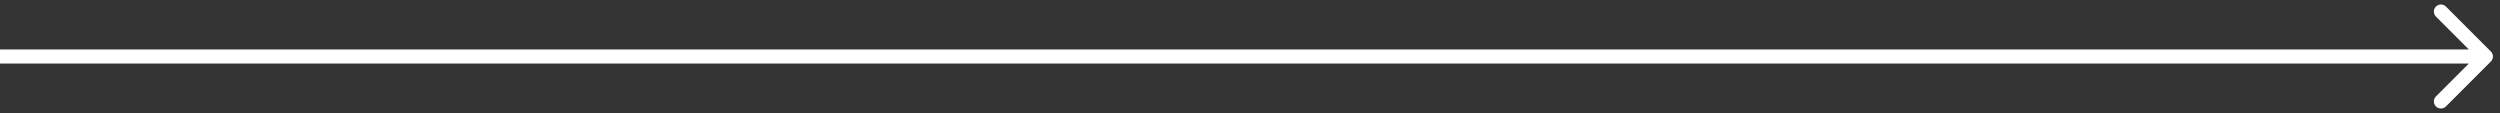 <svg width="177" height="8" viewBox="0 0 177 8" fill="none" xmlns="http://www.w3.org/2000/svg">
<rect x="0" y="0" width="177" height="8" fill="#333333" stroke="none"/>
<path d="M176.354 4.354C176.549 4.158 176.549 3.842 176.354 3.646L173.172 0.464C172.976 0.269 172.66 0.269 172.464 0.464C172.269 0.66 172.269 0.976 172.464 1.172L175.293 4L172.464 6.828C172.269 7.024 172.269 7.34 172.464 7.536C172.66 7.731 172.976 7.731 173.172 7.536L176.354 4.354ZM0 4.5H176V3.5H0V4.5Z" fill="white"/>
</svg>
